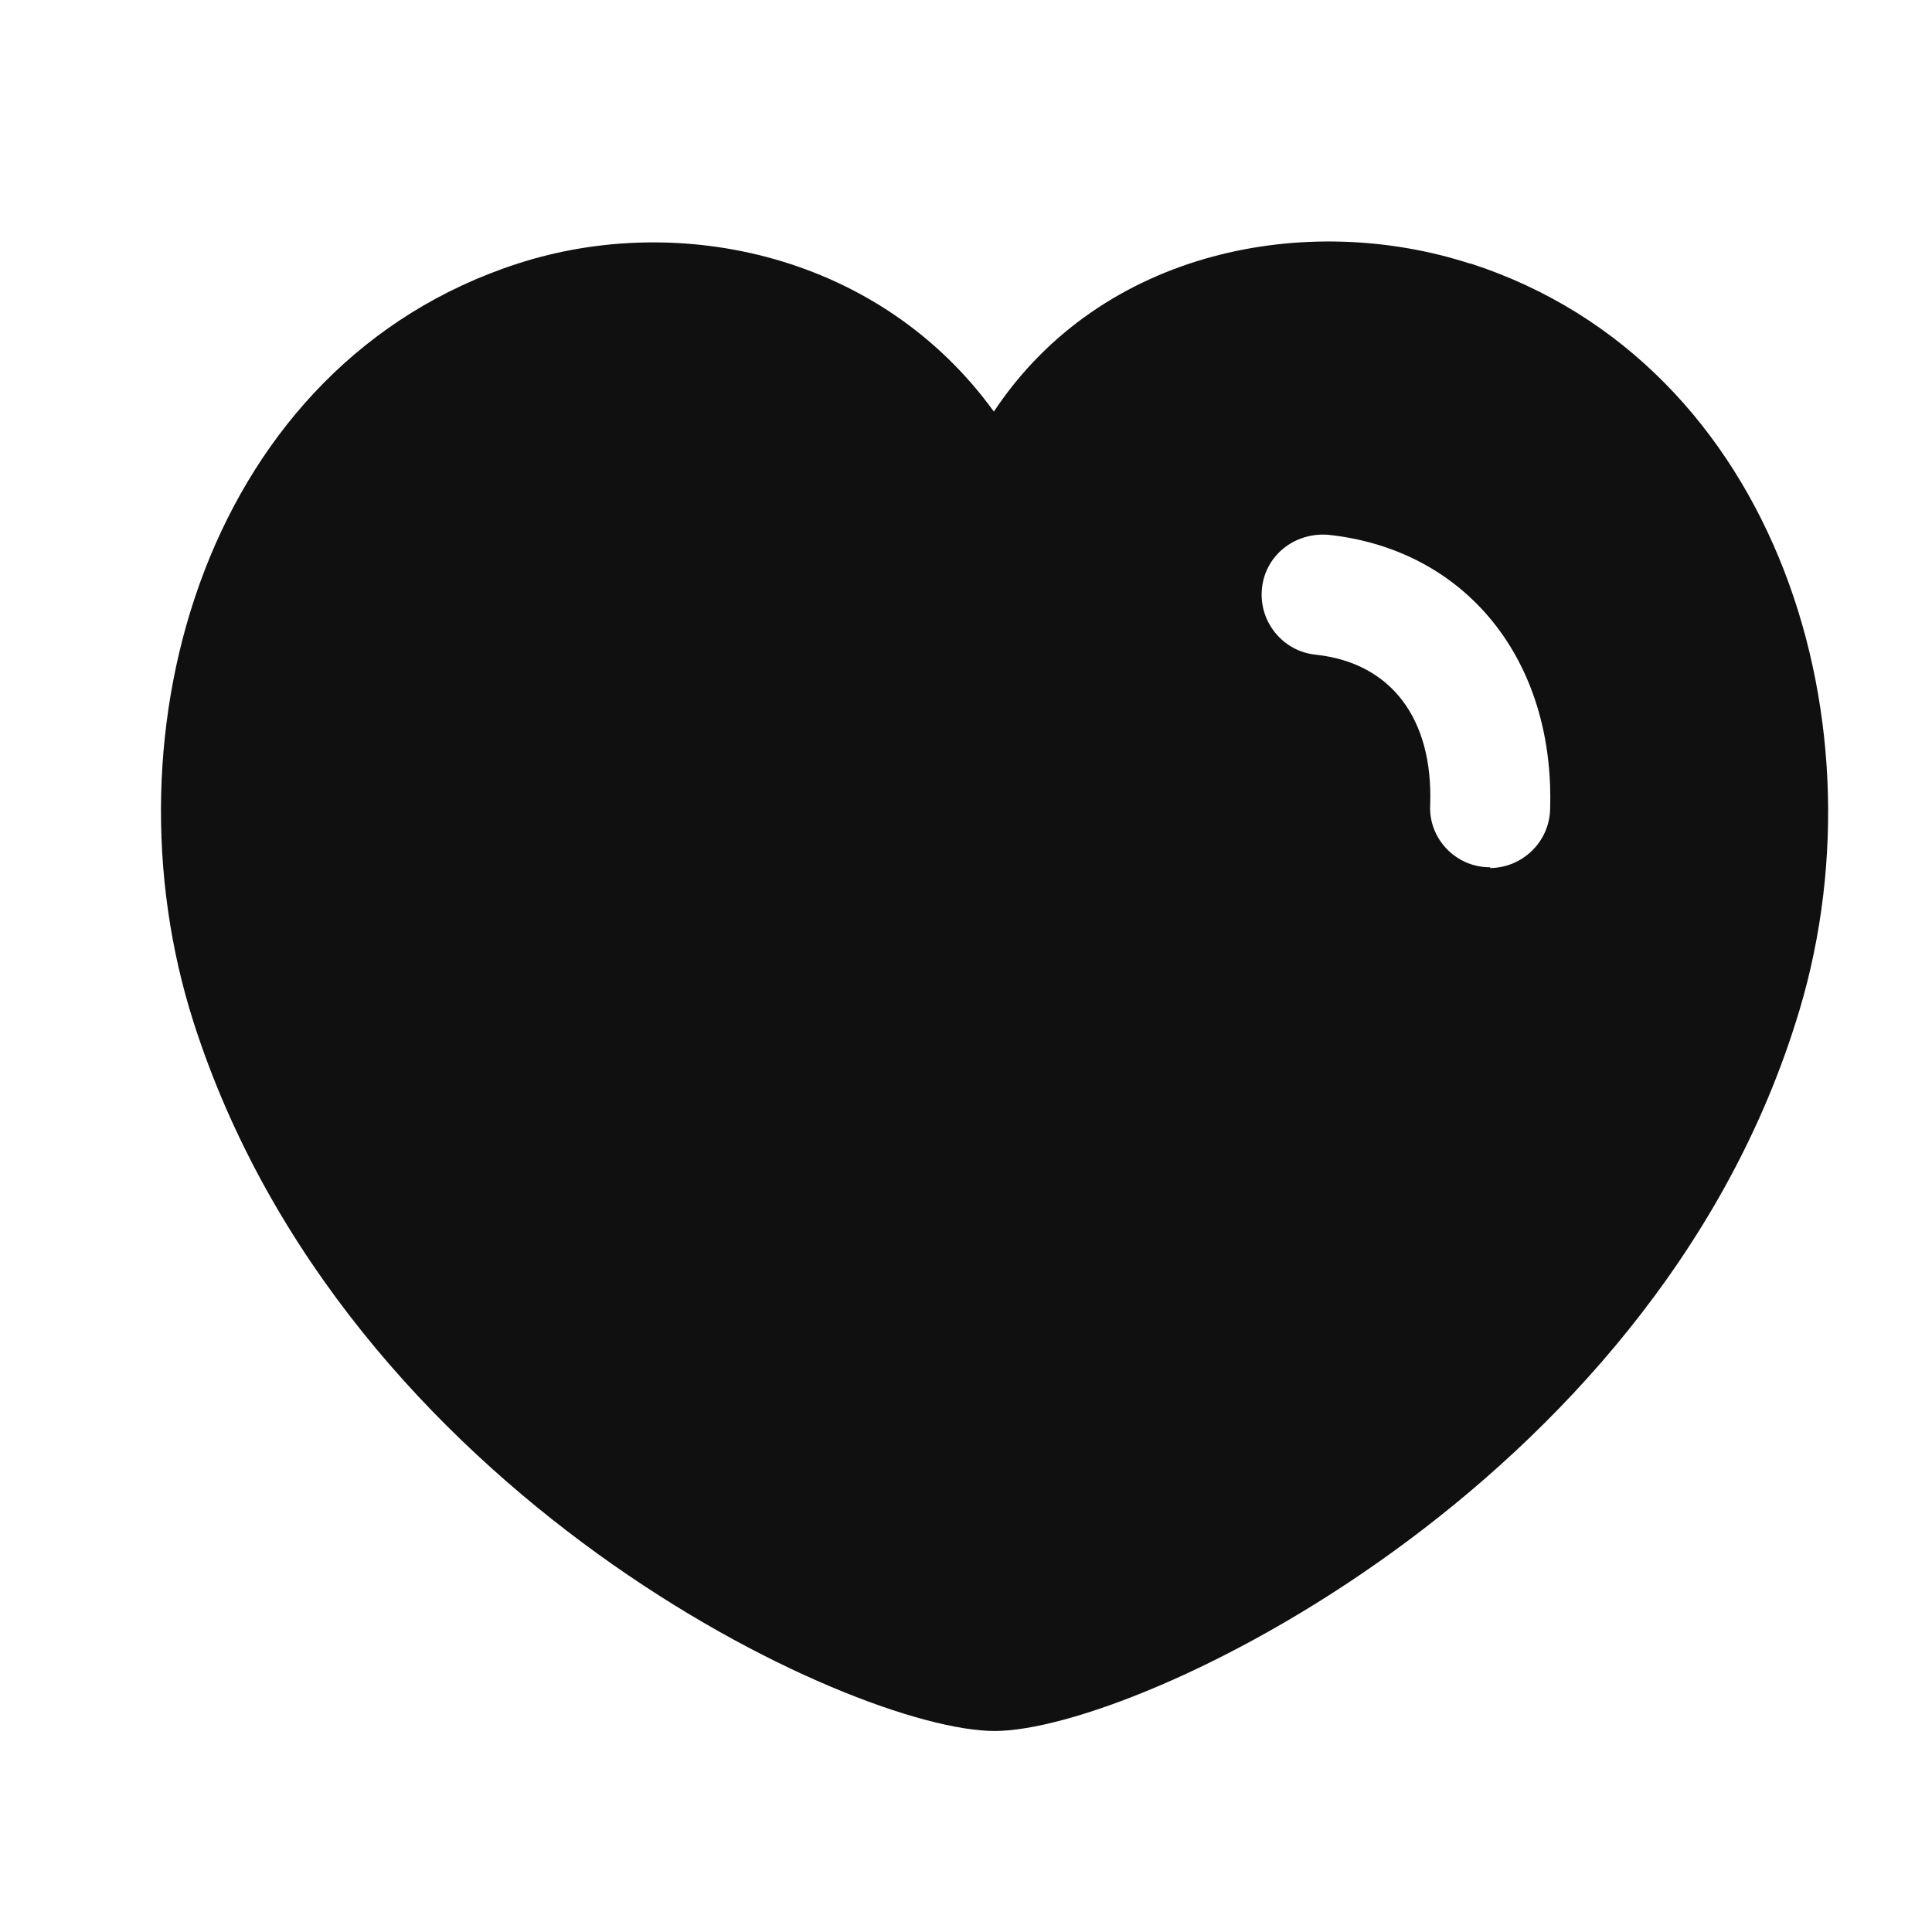 <svg width="24" height="24" viewBox="0 0 24 24" fill="none" xmlns="http://www.w3.org/2000/svg">
<path fill-rule="evenodd" clip-rule="evenodd" d="M18.256 3.273C16.246 2.623 13.686 3.093 12.346 5.113C10.936 3.163 8.446 2.623 6.436 3.273C2.596 4.513 1.236 9.053 2.406 12.703C4.286 18.563 10.586 21.503 12.356 21.503C14.126 21.503 20.486 18.483 22.306 12.703C23.476 9.053 22.096 4.513 18.266 3.273H18.256ZM18.516 10.773C18.516 10.773 18.496 10.773 18.486 10.773C18.076 10.763 17.746 10.413 17.766 10.003C17.806 8.923 17.276 8.233 16.346 8.133C15.936 8.093 15.636 7.723 15.676 7.313C15.716 6.903 16.076 6.613 16.496 6.643C18.206 6.823 19.316 8.193 19.256 10.053C19.246 10.463 18.906 10.783 18.506 10.783L18.516 10.773Z" fill="#101010"/>
</svg>
